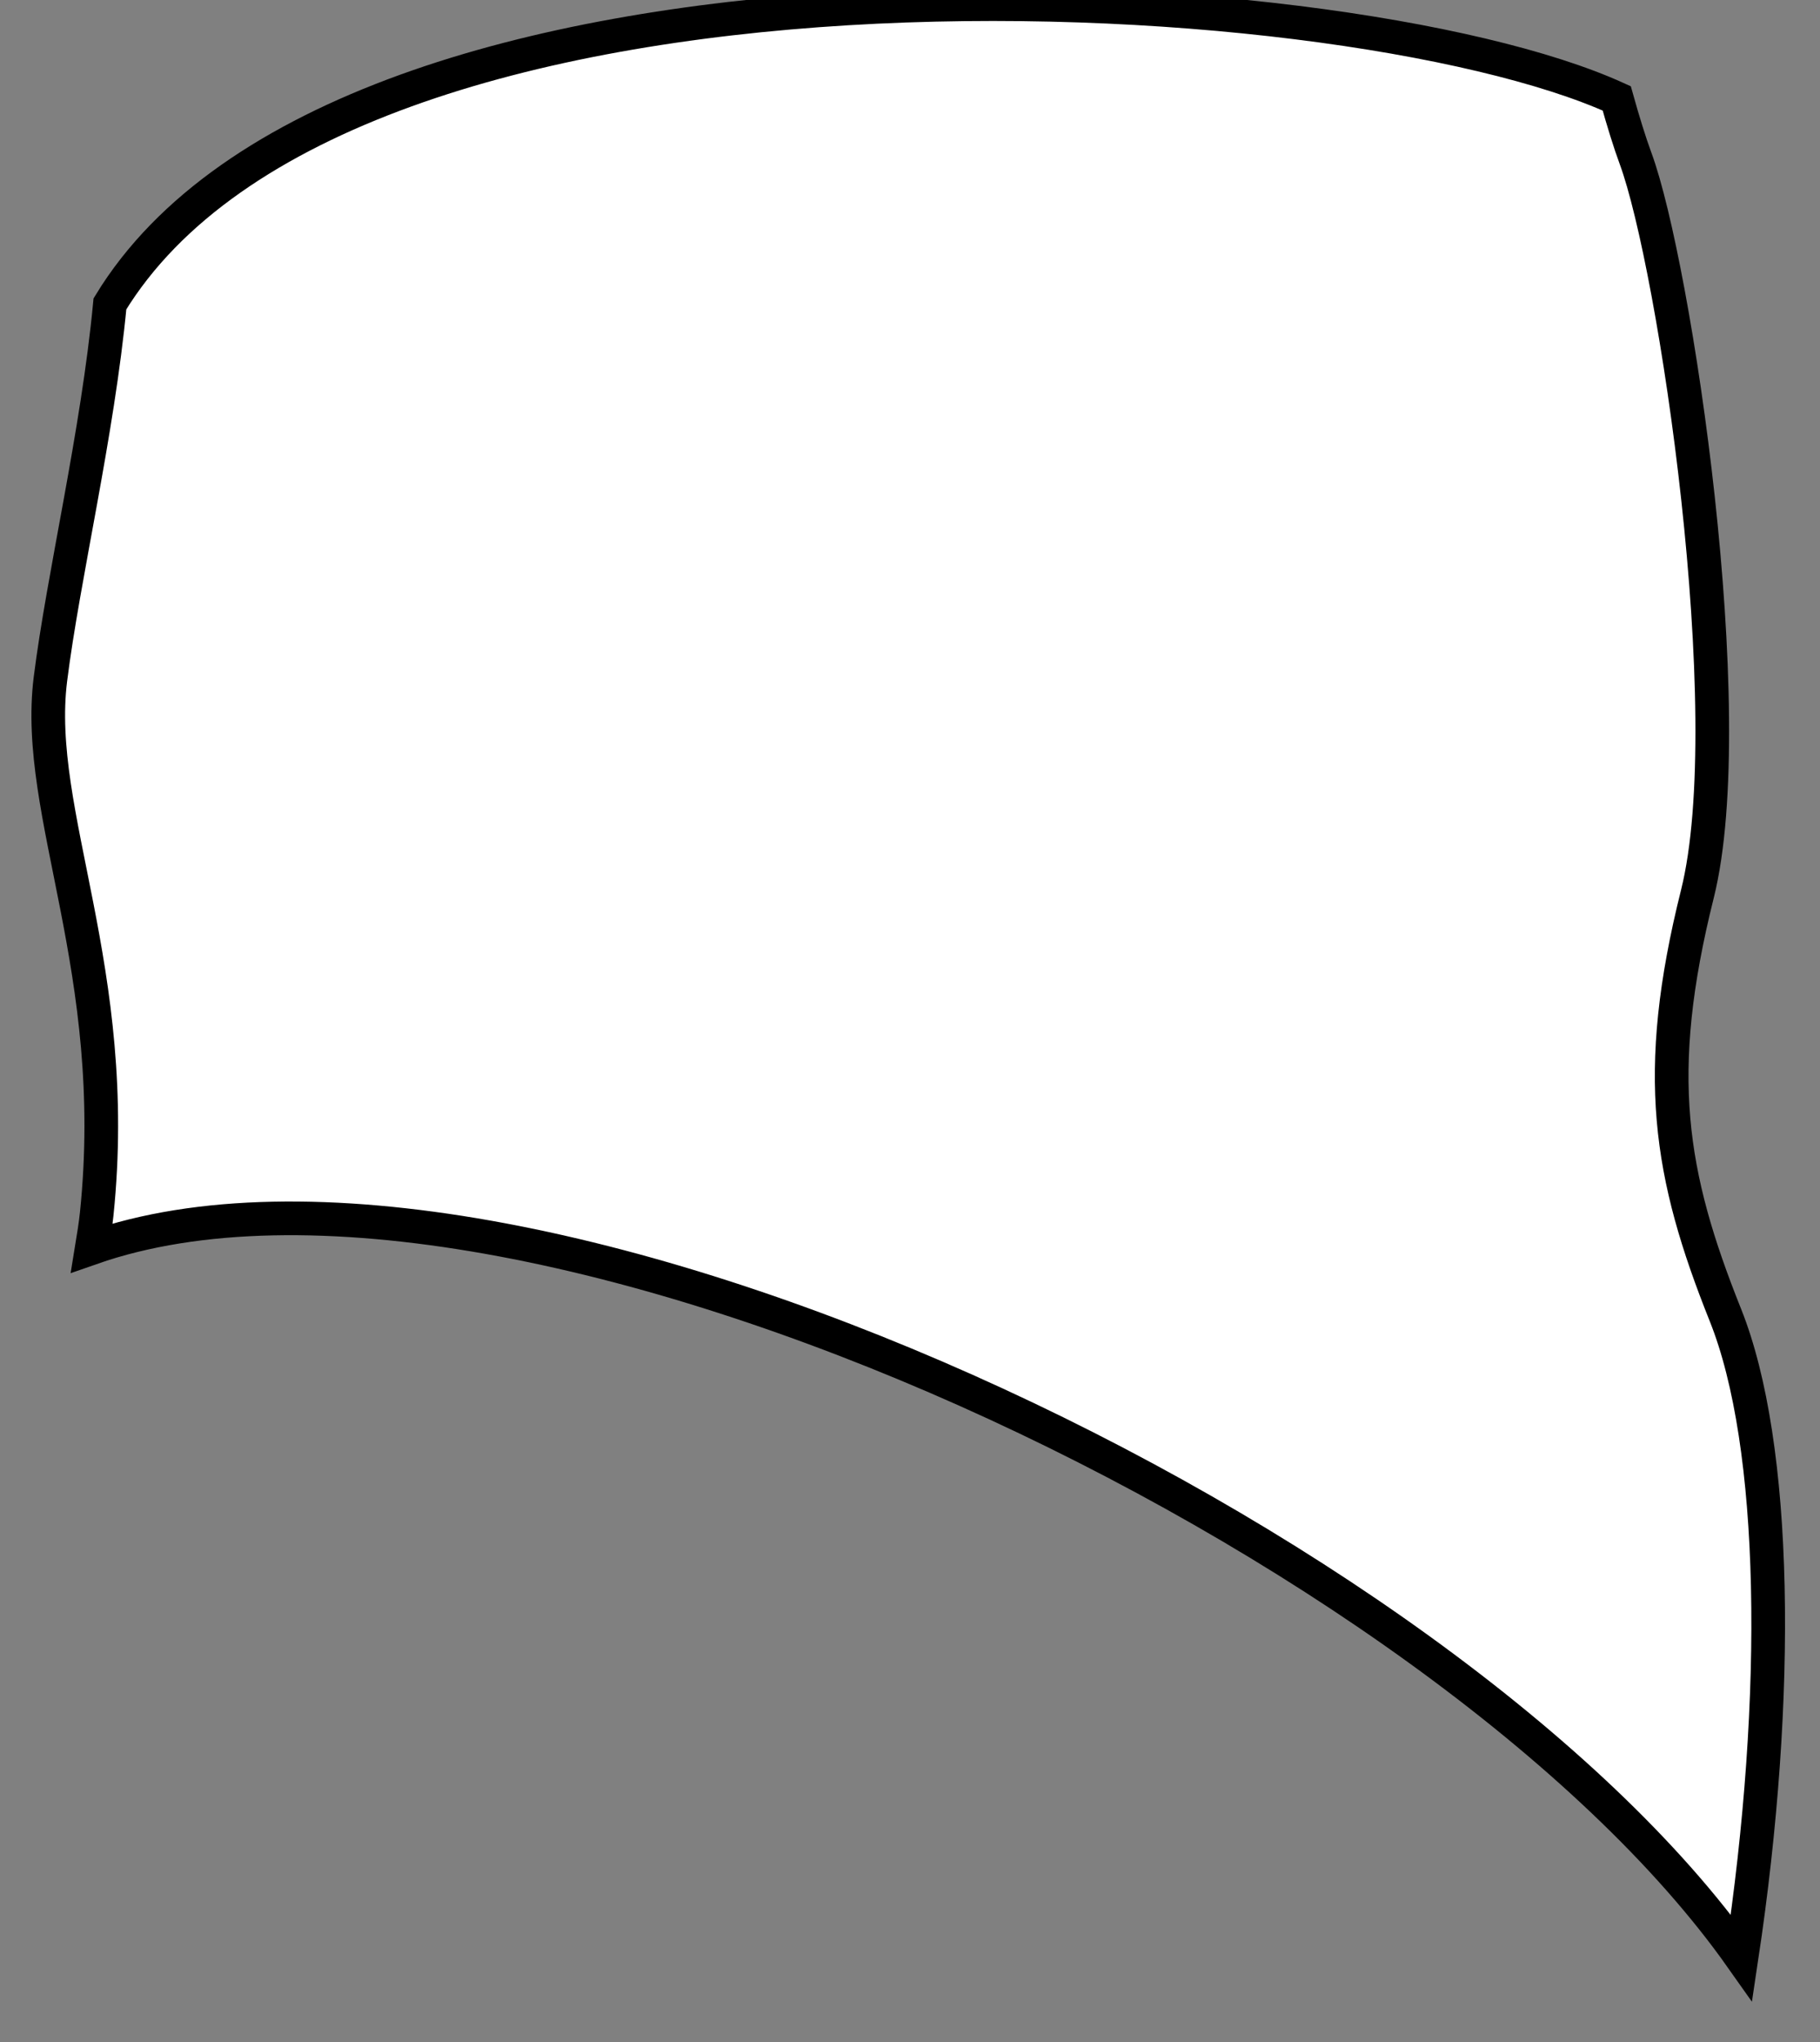 <svg xmlns="http://www.w3.org/2000/svg" width="54.055" height="60.637">
<rect width="100%" height="100%" fill="#808080" stroke="none"/>
<path fill="#FFFFFF" fill-opacity="1" d="M3.265,9.022 c-0.363,3.847 -1.388,8.108 -1.768,11.147 c-0.5,4 2.125,8.625 1.375,15.875 c-0.034,0.332 -0.091,0.67 -0.146,1.008 c12.665,-4.423 40.242,8.668 48.998,21.075 c1.177,-7.814 1.063,-15.23 -0.478,-19.082 c-1.667,-4.166 -2.167,-7.167 -0.833,-12.5 s-0.667,-18.667 -1.833,-21.834 c-0.178,-0.482 -0.368,-1.097 -0.562,-1.79 C39.728,-0.848 10.257,-2.463 3.265,9.022 z" id="svg_1" class="selected" stroke="#000000" stroke-opacity="1"/></svg>